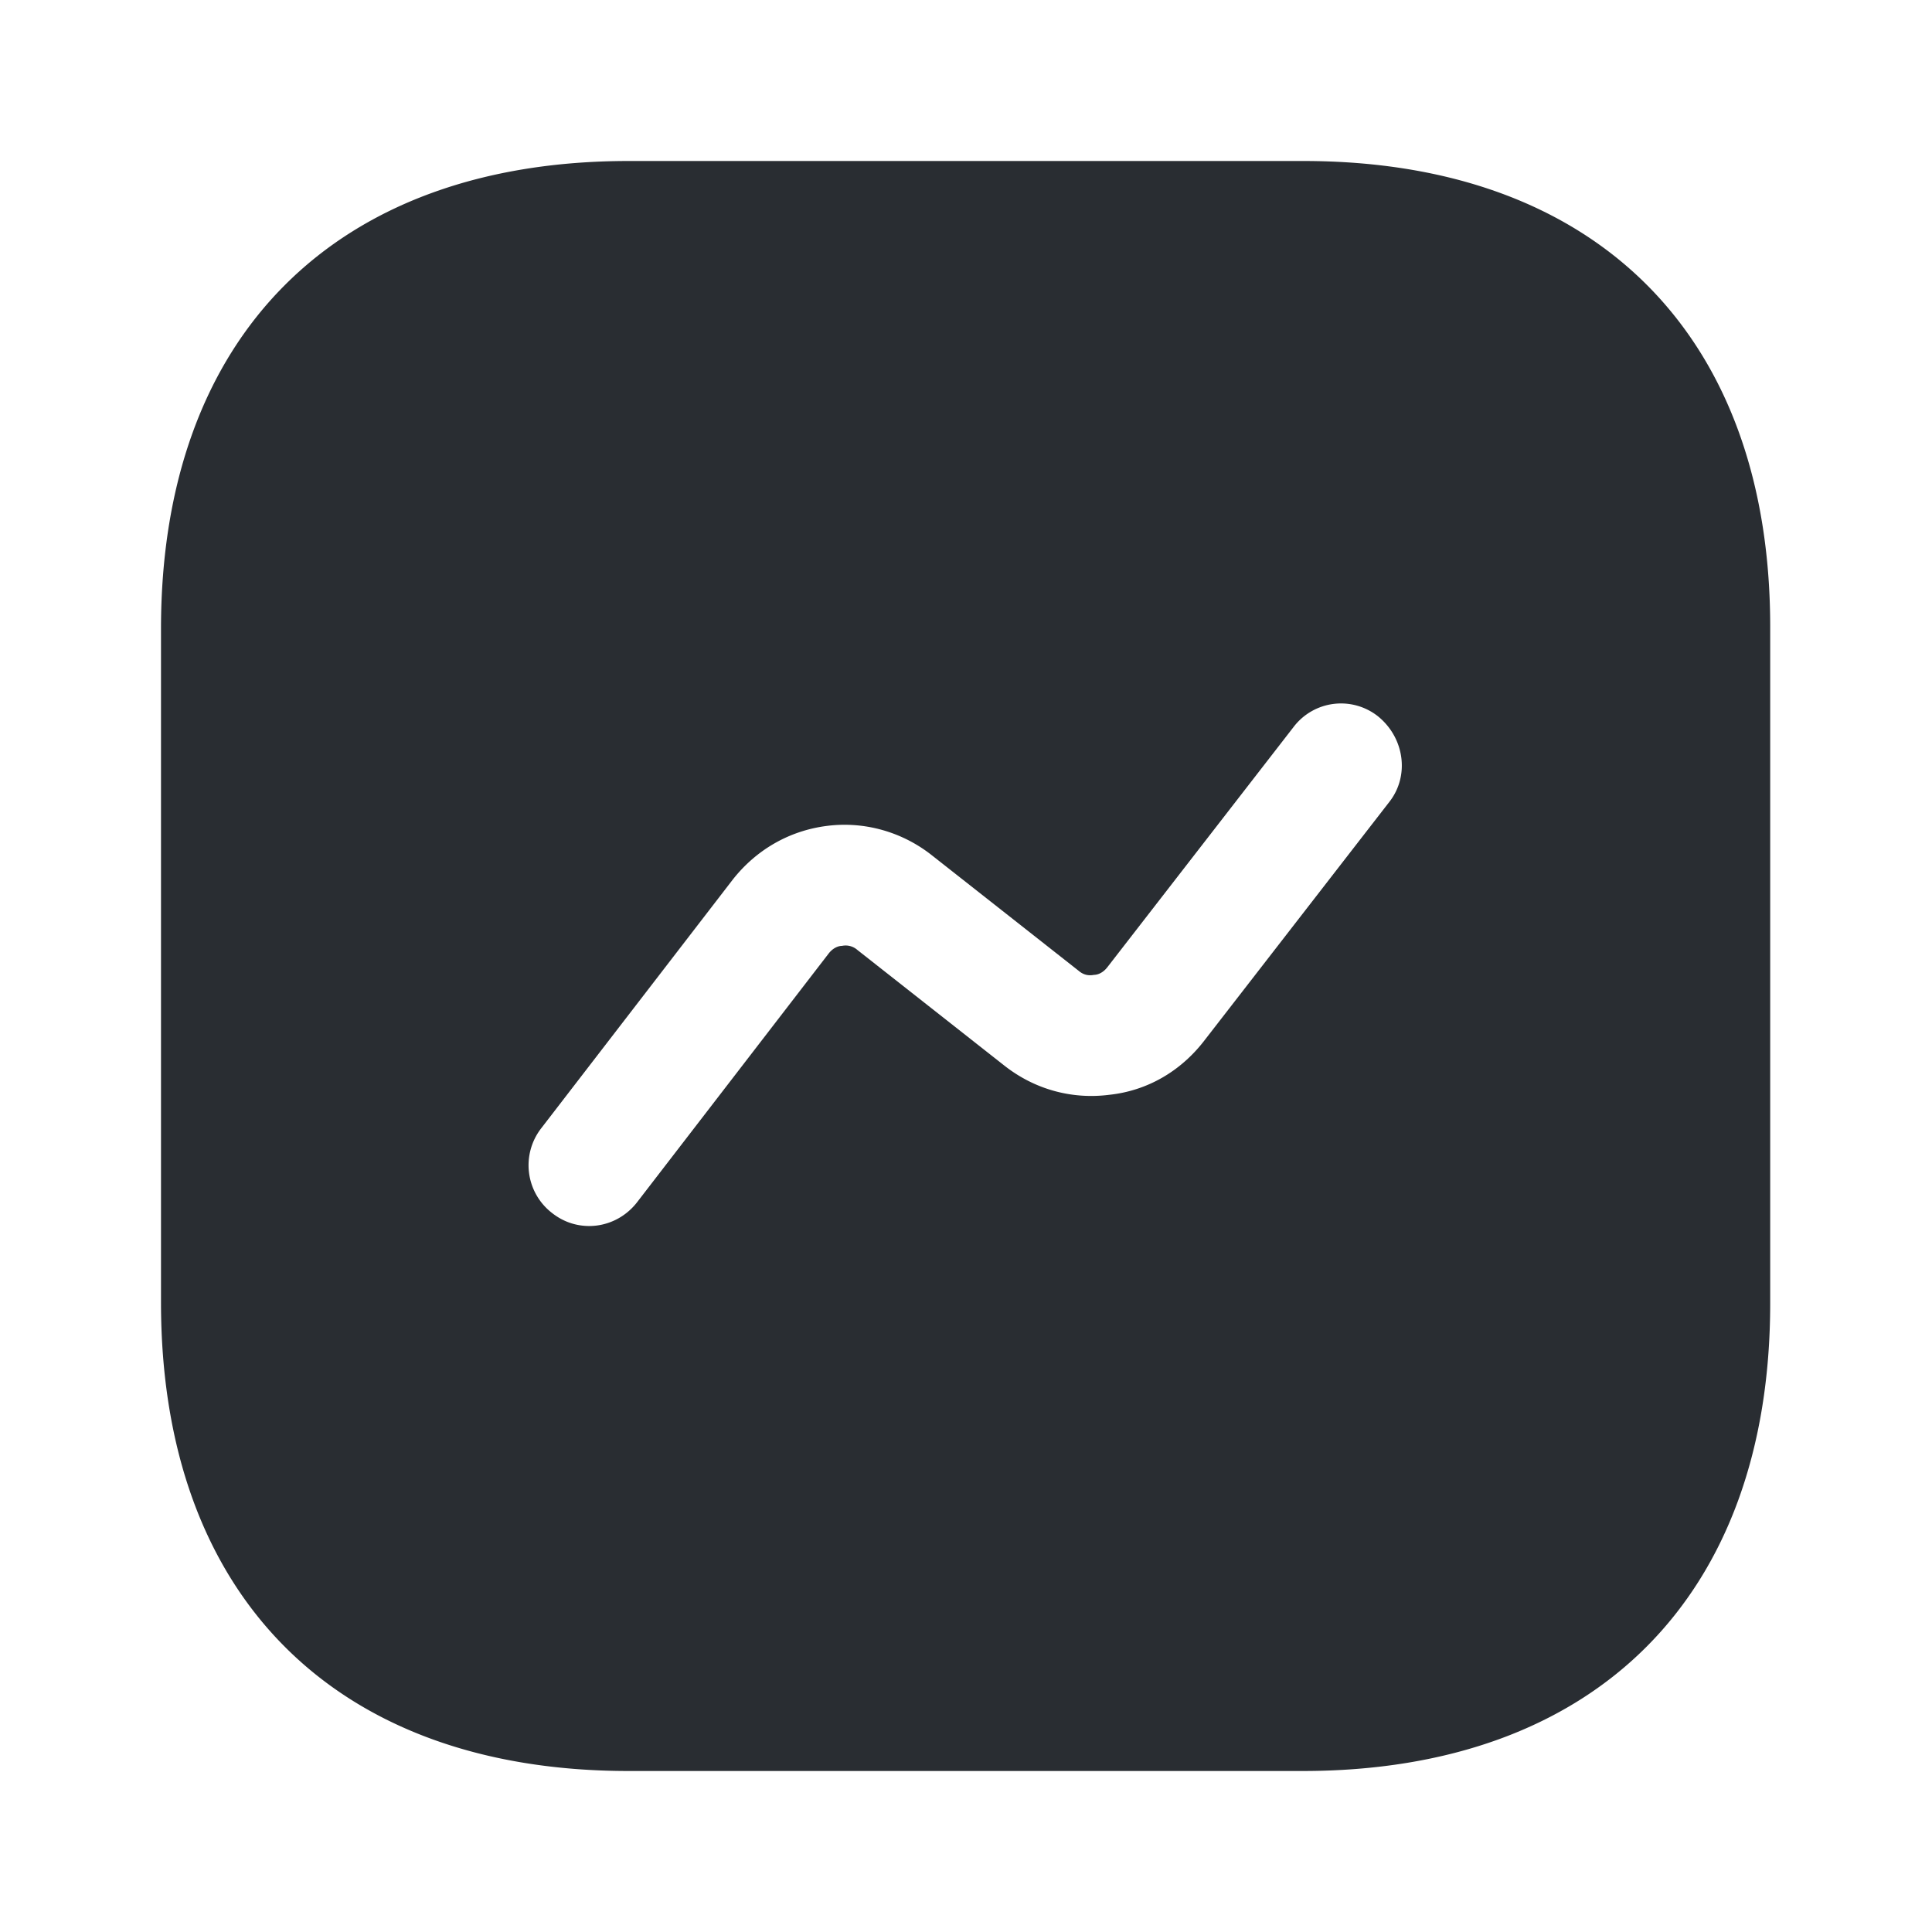 <svg width="24" height="24" xmlns="http://www.w3.org/2000/svg">
  <path d="M16.19 2H7.81C4.17 2 2 4.17 2 7.81v8.37C2 19.83 4.17 22 7.81 22h8.37c3.64 0 5.81-2.17 5.81-5.81V7.81C22 4.17 19.83 2 16.19 2Zm1.07 7.96-2.31 2.98c-.29.37-.7.61-1.17.66-.47.06-.93-.07-1.3-.36l-1.83-1.44a.22.22 0 0 0-.19-.05c-.04 0-.11.02-.17.1l-2.38 3.09c-.15.19-.37.29-.59.29-.16 0-.32-.05-.46-.16a.749.749 0 0 1-.14-1.05l2.38-3.09c.29-.37.7-.61 1.17-.67.46-.06.93.07 1.3.36l1.83 1.44c.07.06.14.06.19.05.04 0 .11-.02.17-.1l2.31-2.98a.74.74 0 0 1 1.05-.13c.33.27.39.74.14 1.06Z" fill="#292D32"/>
</svg>